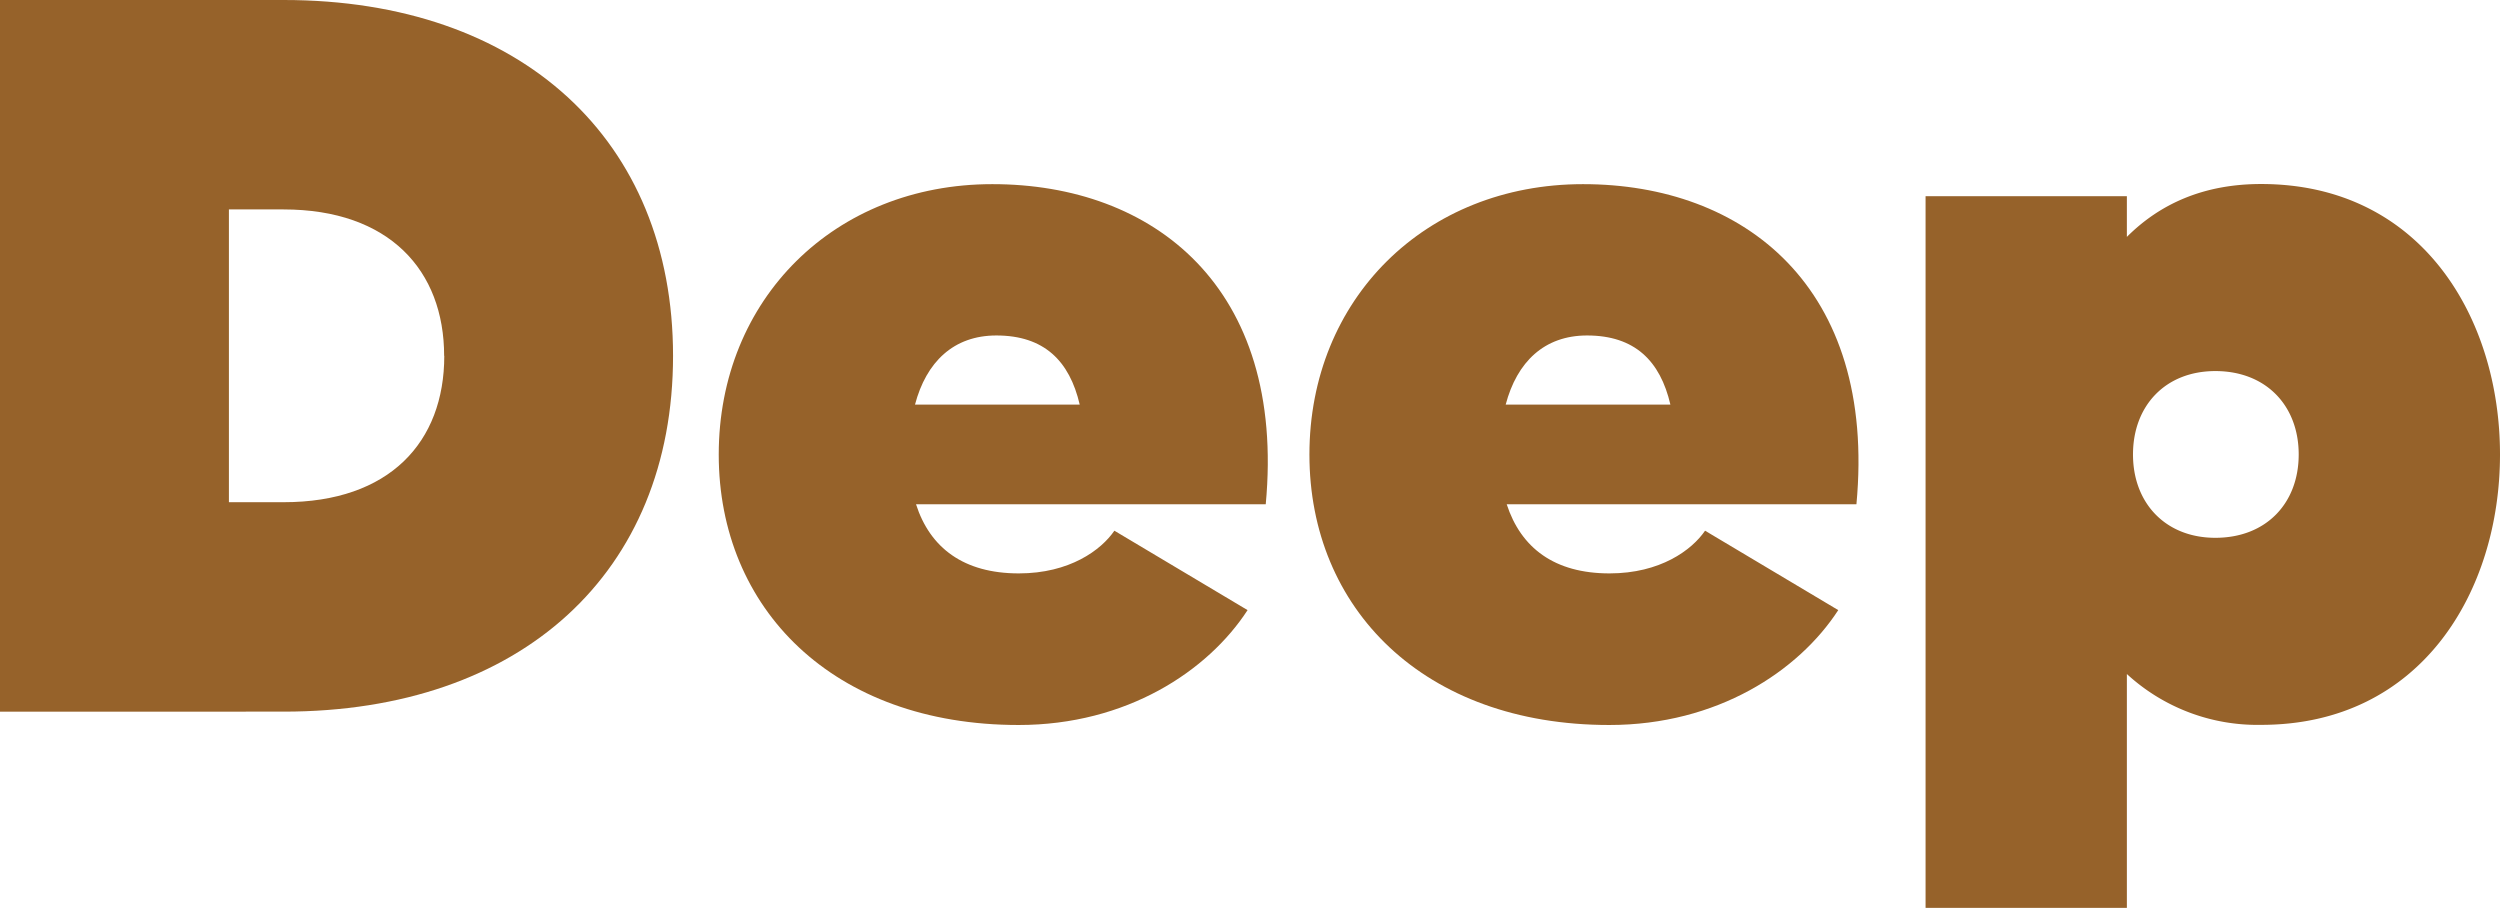 <svg xmlns="http://www.w3.org/2000/svg" viewBox="0 0 535.14 194.33"><defs><style>.cls-1{fill:#96622a;}</style></defs><title>Asset 5</title><g id="Layer_2" data-name="Layer 2"><g id="Layer_1-2" data-name="Layer 1"><path class="cls-1" d="M144.07,76.17c0,46.35-32.43,76.16-83.35,76.16H0V0H60.72C111.64,0,144.07,30,144.07,76.17Zm-49,0c0-18.28-11.75-31.34-34.38-31.34H49V107.5H60.72C83.35,107.5,95.1,94.67,95.1,76.17Z"/><path class="cls-1" d="M270.94,107.94H196.08c3,9.36,10.23,14.8,22,14.8,10.88,0,17.63-5,20.46-9.14l28.51,17c-8.49,13.06-25.9,24.59-49,24.59-39.82,0-64.2-25-64.2-57.88,0-33.3,24.81-57.89,58.54-57.89C246.79,39.39,275.29,61.37,270.94,107.94ZM231.12,86.61c-2.18-9.36-7.62-14.8-17.85-14.8-9.14,0-15,5.66-17.41,14.8Z"/><path class="cls-1" d="M397.38,107.94H322.52c3.05,9.36,10.23,14.8,22,14.8,10.88,0,17.63-5,20.46-9.14l28.51,17c-8.49,13.06-25.9,24.59-49,24.59-39.82,0-64.2-25-64.2-57.88,0-33.3,24.81-57.89,58.54-57.89C373.23,39.39,401.74,61.37,397.38,107.94ZM357.56,86.61c-2.18-9.36-7.62-14.8-17.85-14.8-9.14,0-15,5.66-17.41,14.8Z"/><path class="cls-1" d="M535.14,97.28c0,29.16-16.76,57.88-51.14,57.88a41.27,41.27,0,0,1-28.73-10.88v50.05H412.18V42h43.09v8.71c7-7,16.32-11.32,28.73-11.32C518.38,39.39,535.14,68.12,535.14,97.28Zm-43.09,0c0-10.45-7-17.85-17.84-17.85-10.67,0-17.63,7.4-17.63,17.85s7,17.84,17.63,17.84C485.09,115.12,492.05,107.72,492.05,97.28Z"/></g></g></svg>